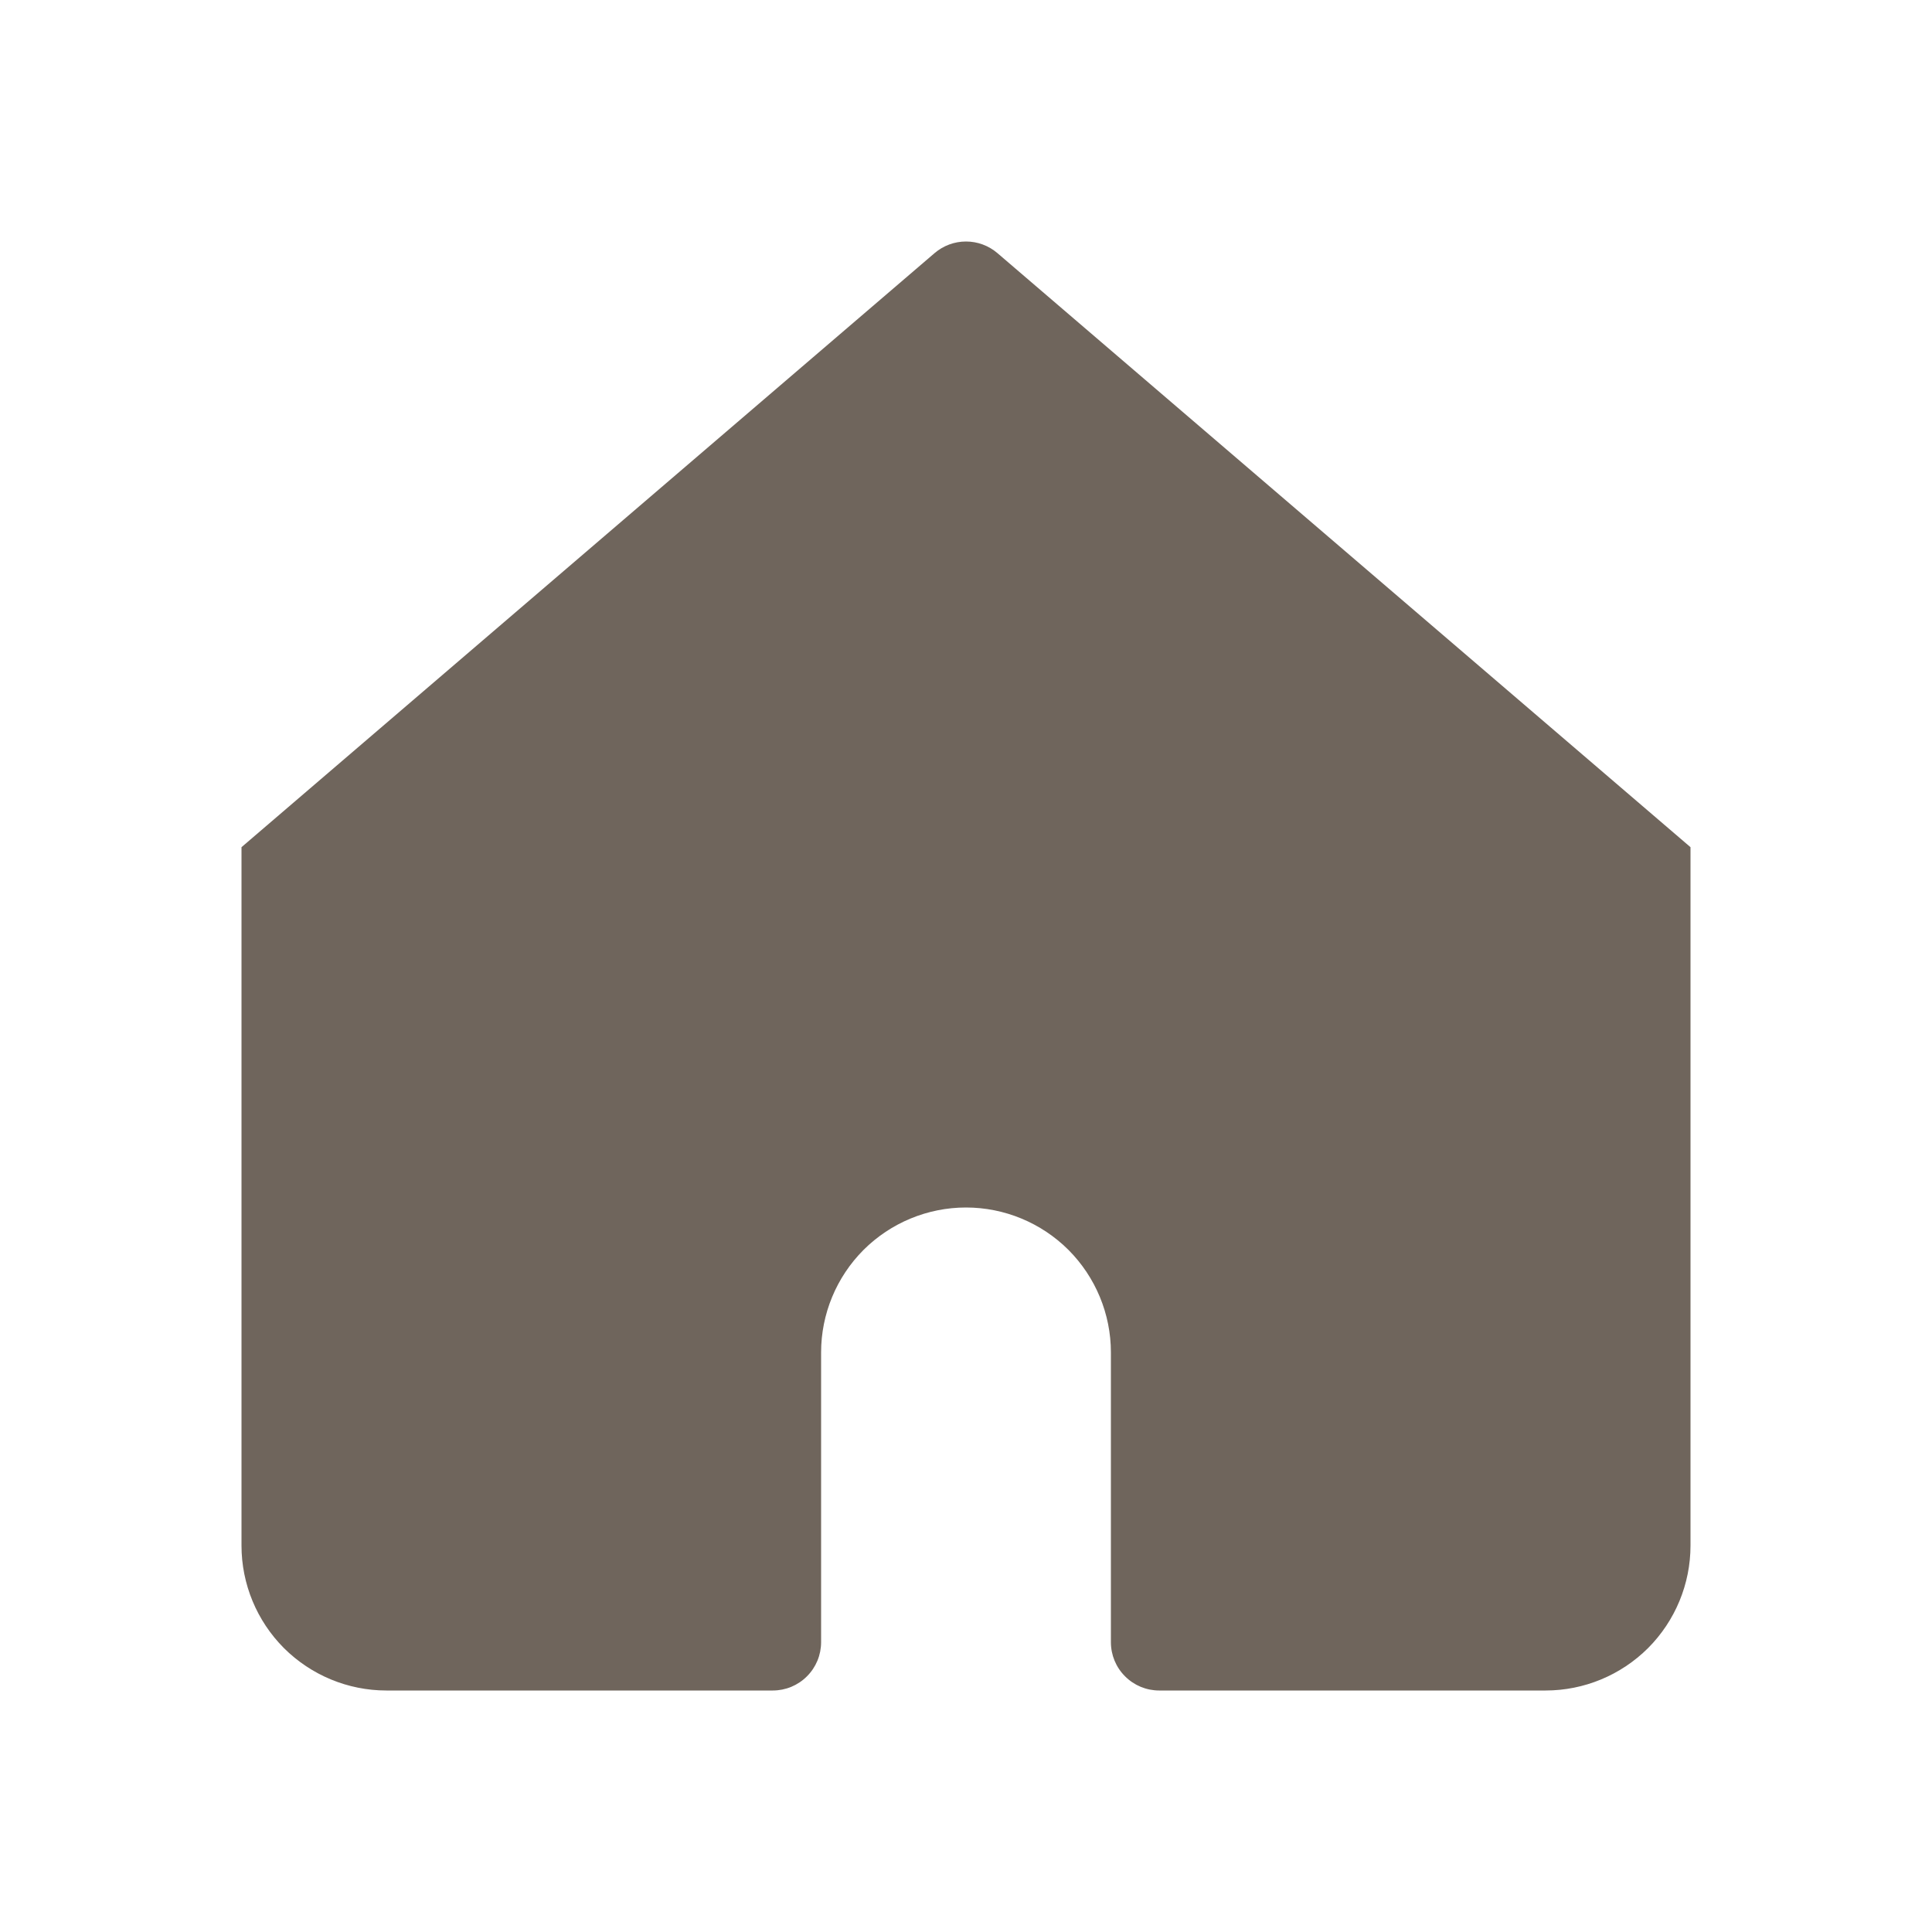 <svg width="24" height="24" viewBox="0 0 24 24" fill="none" xmlns="http://www.w3.org/2000/svg">
<g clip-path="url(#clip0_1077_11063)">
<path d="M12.39 3.144C12.281 3.051 12.143 3 12 3C11.857 3 11.719 3.051 11.61 3.144L3 10.524V19.2C3 19.677 3.19 20.135 3.527 20.473C3.865 20.81 4.323 21 4.8 21H9.6C9.759 21 9.912 20.937 10.024 20.824C10.137 20.712 10.2 20.559 10.2 20.4V16.8C10.2 16.323 10.39 15.865 10.727 15.527C11.065 15.19 11.523 15 12 15C12.477 15 12.935 15.19 13.273 15.527C13.61 15.865 13.8 16.323 13.8 16.8V20.4C13.8 20.559 13.863 20.712 13.976 20.824C14.088 20.937 14.241 21 14.4 21H19.2C19.677 21 20.135 20.81 20.473 20.473C20.81 20.135 21 19.677 21 19.2V10.524L12.39 3.144Z" fill="#6F655C"/>
</g>
<defs>
<clipPath id="clip0_1077_11063">
<rect width="18" height="18" fill="white" transform="translate(3 3)"/>
</clipPath>
</defs>
</svg>
